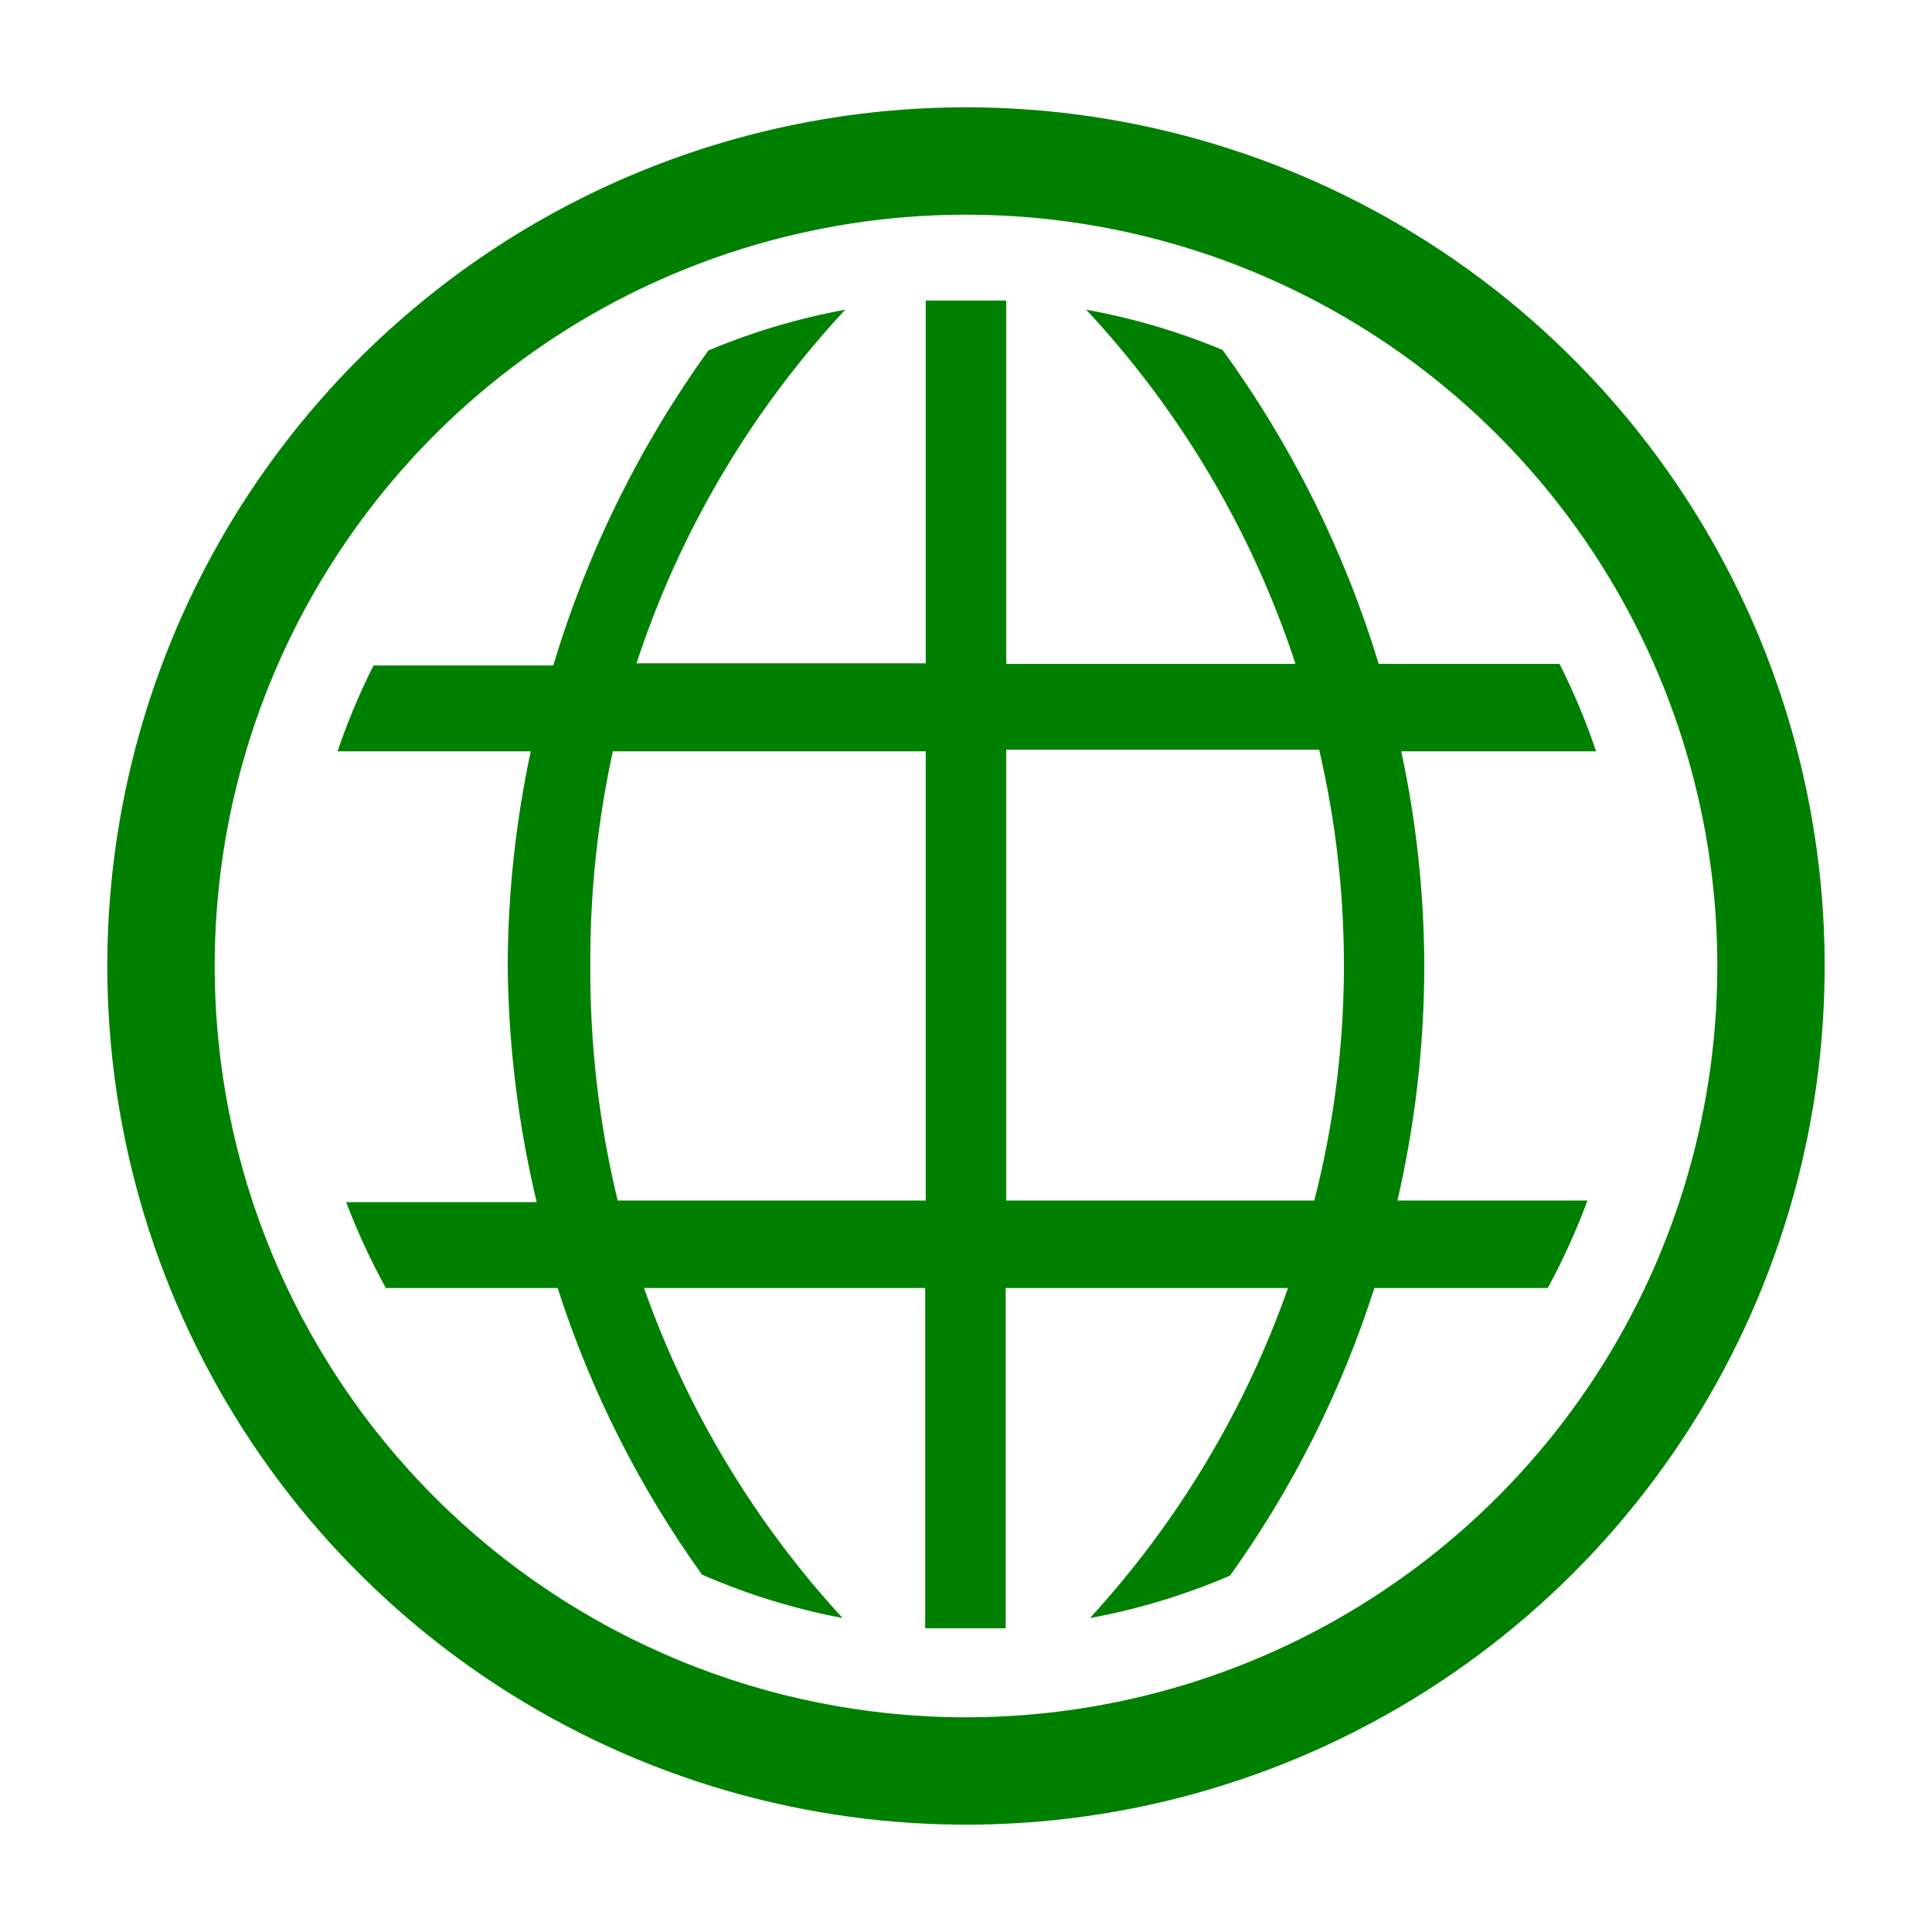 <svg width="24" height="24" viewBox="0 0 24 24" fill="none" xmlns="http://www.w3.org/2000/svg">
  <g clip-path="url(#clip0_99_1474)">
    <path d="M6.307 12C6.309 11.104 6.406 10.21 6.593 9.333H4.193C4.317 8.968 4.466 8.611 4.64 8.267H6.873C7.293 6.864 7.944 5.541 8.8 4.353C9.347 4.124 9.917 3.954 10.5 3.847C9.328 5.106 8.443 6.605 7.907 8.24H11.5V3.733H12.5V8.247H16.093C15.556 6.609 14.669 5.108 13.493 3.847C14.074 3.952 14.642 4.12 15.187 4.347C16.046 5.53 16.701 6.848 17.127 8.247H19.373C19.55 8.598 19.702 8.961 19.827 9.333H17.407C17.595 10.21 17.691 11.104 17.693 12C17.692 12.981 17.58 13.958 17.36 14.913H19.72C19.582 15.287 19.417 15.65 19.227 16H17.073C16.665 17.277 16.06 18.483 15.28 19.573C14.721 19.813 14.138 19.99 13.54 20.1C14.628 18.913 15.465 17.519 16 16H12.493V20.227H11.493V16H8C8.537 17.519 9.376 18.914 10.467 20.1C9.866 19.986 9.28 19.805 8.72 19.56C7.941 18.474 7.336 17.273 6.927 16H4.793C4.604 15.657 4.439 15.3 4.3 14.933H6.667C6.437 13.972 6.316 12.988 6.307 12ZM12.5 14.913H16.327C16.796 13.079 16.817 11.158 16.387 9.313H12.5V14.913ZM7.673 14.913H11.5V9.333H7.613C7.422 10.209 7.328 11.104 7.333 12C7.328 12.981 7.442 13.96 7.673 14.913Z" fill="green"/>
    <path d="M12 1.333C14.11 1.333 16.172 1.959 17.926 3.131C19.68 4.303 21.047 5.969 21.855 7.918C22.662 9.867 22.873 12.012 22.462 14.081C22.05 16.15 21.034 18.051 19.543 19.542C18.051 21.034 16.15 22.05 14.081 22.462C12.012 22.873 9.867 22.662 7.918 21.855C5.969 21.047 4.303 19.68 3.131 17.926C1.959 16.172 1.333 14.11 1.333 12C1.333 9.171 2.457 6.458 4.458 4.457C6.458 2.457 9.171 1.333 12 1.333ZM12 21.333C13.846 21.333 15.65 20.786 17.185 19.76C18.72 18.735 19.916 17.277 20.623 15.572C21.329 13.866 21.514 11.99 21.154 10.179C20.794 8.369 19.905 6.706 18.6 5.4C17.294 4.095 15.631 3.206 13.821 2.846C12.01 2.486 10.134 2.671 8.428 3.377C6.723 4.083 5.265 5.28 4.24 6.815C3.214 8.349 2.667 10.154 2.667 12C2.667 14.475 3.65 16.849 5.4 18.6C7.151 20.35 9.525 21.333 12 21.333Z" fill="green"/>
  </g>
  <defs>
    <clipPath id="clip0_99_1474">
      <rect width="24" height="24" fill="white" transform="matrix(-1 0 0 1 24 0)"/>
    </clipPath>
  </defs>
</svg>